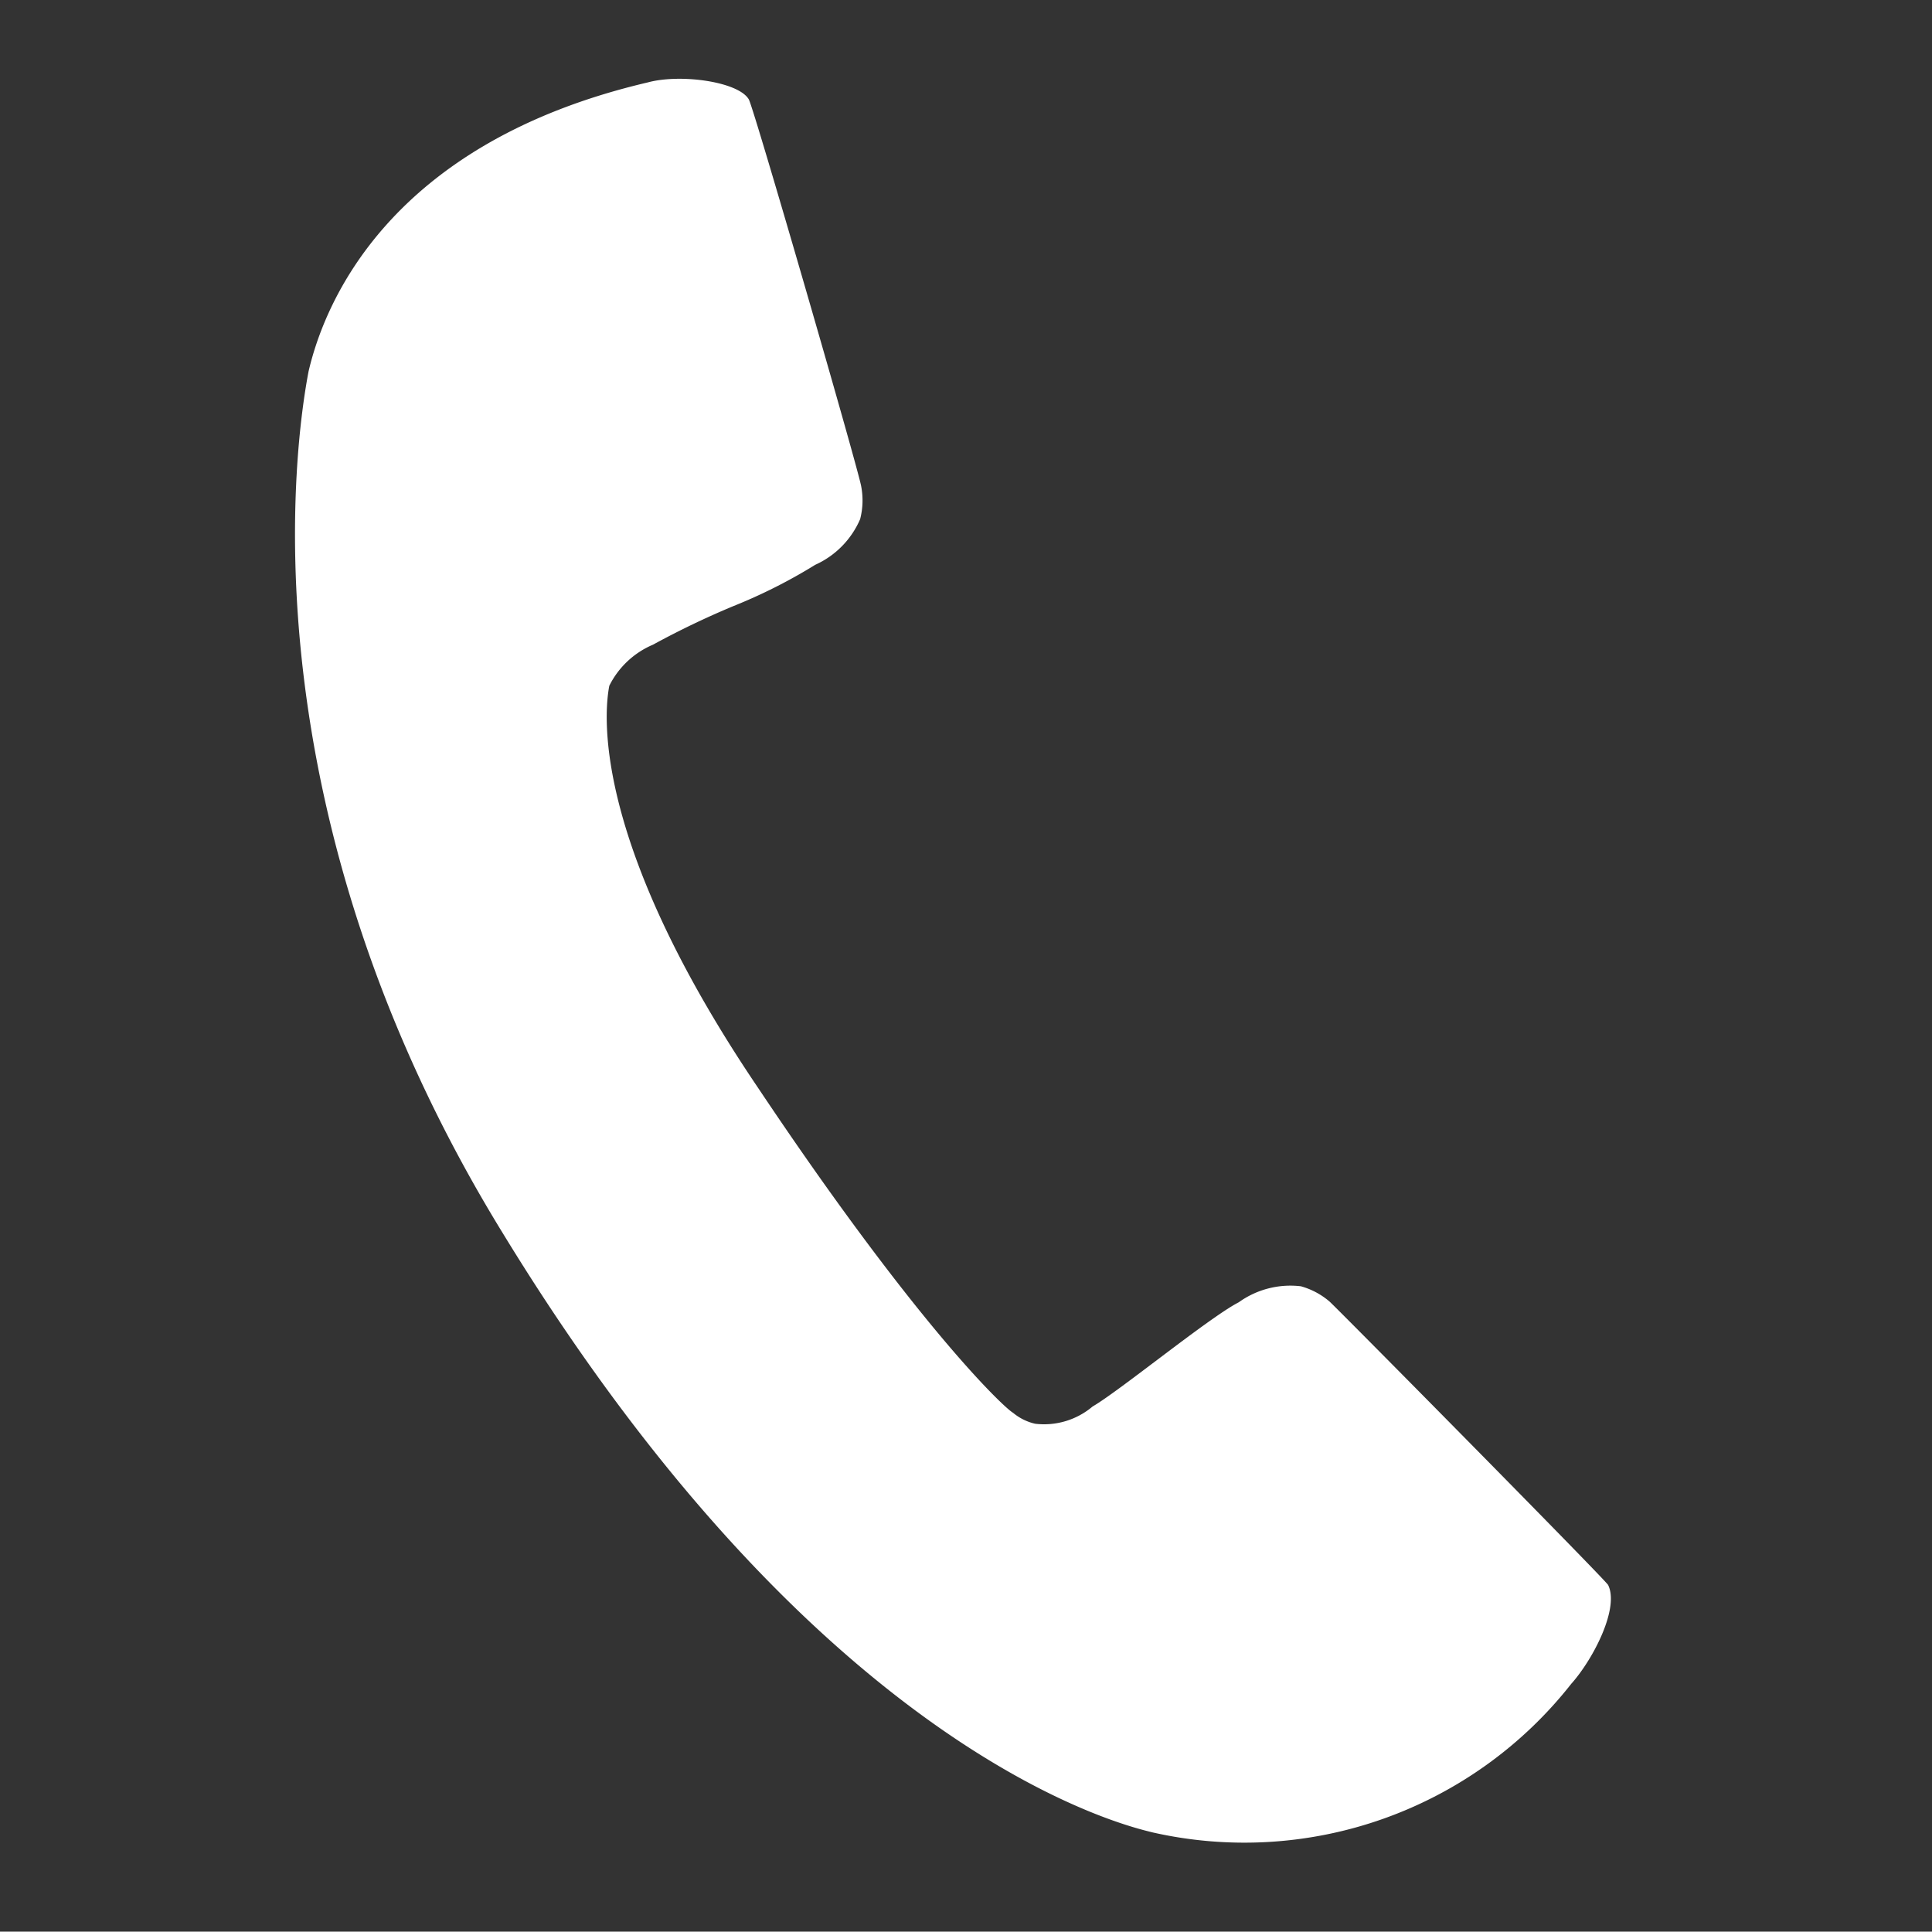 <svg xmlns="http://www.w3.org/2000/svg" width="36" height="35.993" viewBox="0 0 36 35.993"><rect x="0" y="0" width="36" height="35.993" fill="#333333" stroke="none"/><g transform="translate(-298.001 -2341.681)"><path d="M29.061,24.677a7.747,7.747,0,0,1-6.834,4.707c-.362,0-6.2.317-14.574-7.649C.909,15.353.094,8.474,0,7.161-.042,5.894.32,2.68,4.71.327,5.254.01,6.34-.126,6.611.146c.136.136,3.8,6.2,3.892,6.427a1.394,1.394,0,0,1,.136.588A1.648,1.648,0,0,1,10.051,8.2,9.868,9.868,0,0,1,8.784,9.333,15.76,15.76,0,0,0,7.517,10.42a1.611,1.611,0,0,0-.588.95c.045.634.543,2.987,4.617,6.518,4.028,3.53,5.974,4.571,6.155,4.617a.984.984,0,0,0,.453.091,1.4,1.4,0,0,0,.95-.588c.407-.407,1.675-2.173,2.127-2.58a1.648,1.648,0,0,1,1.041-.588,1.394,1.394,0,0,1,.588.136c.181.091,6.291,3.666,6.382,3.757.317.362.091,1.4-.181,1.946" transform="matrix(0.966, 0.259, -0.259, 0.966, 305.606, 2341.681)" fill="#fff"/></g></svg>